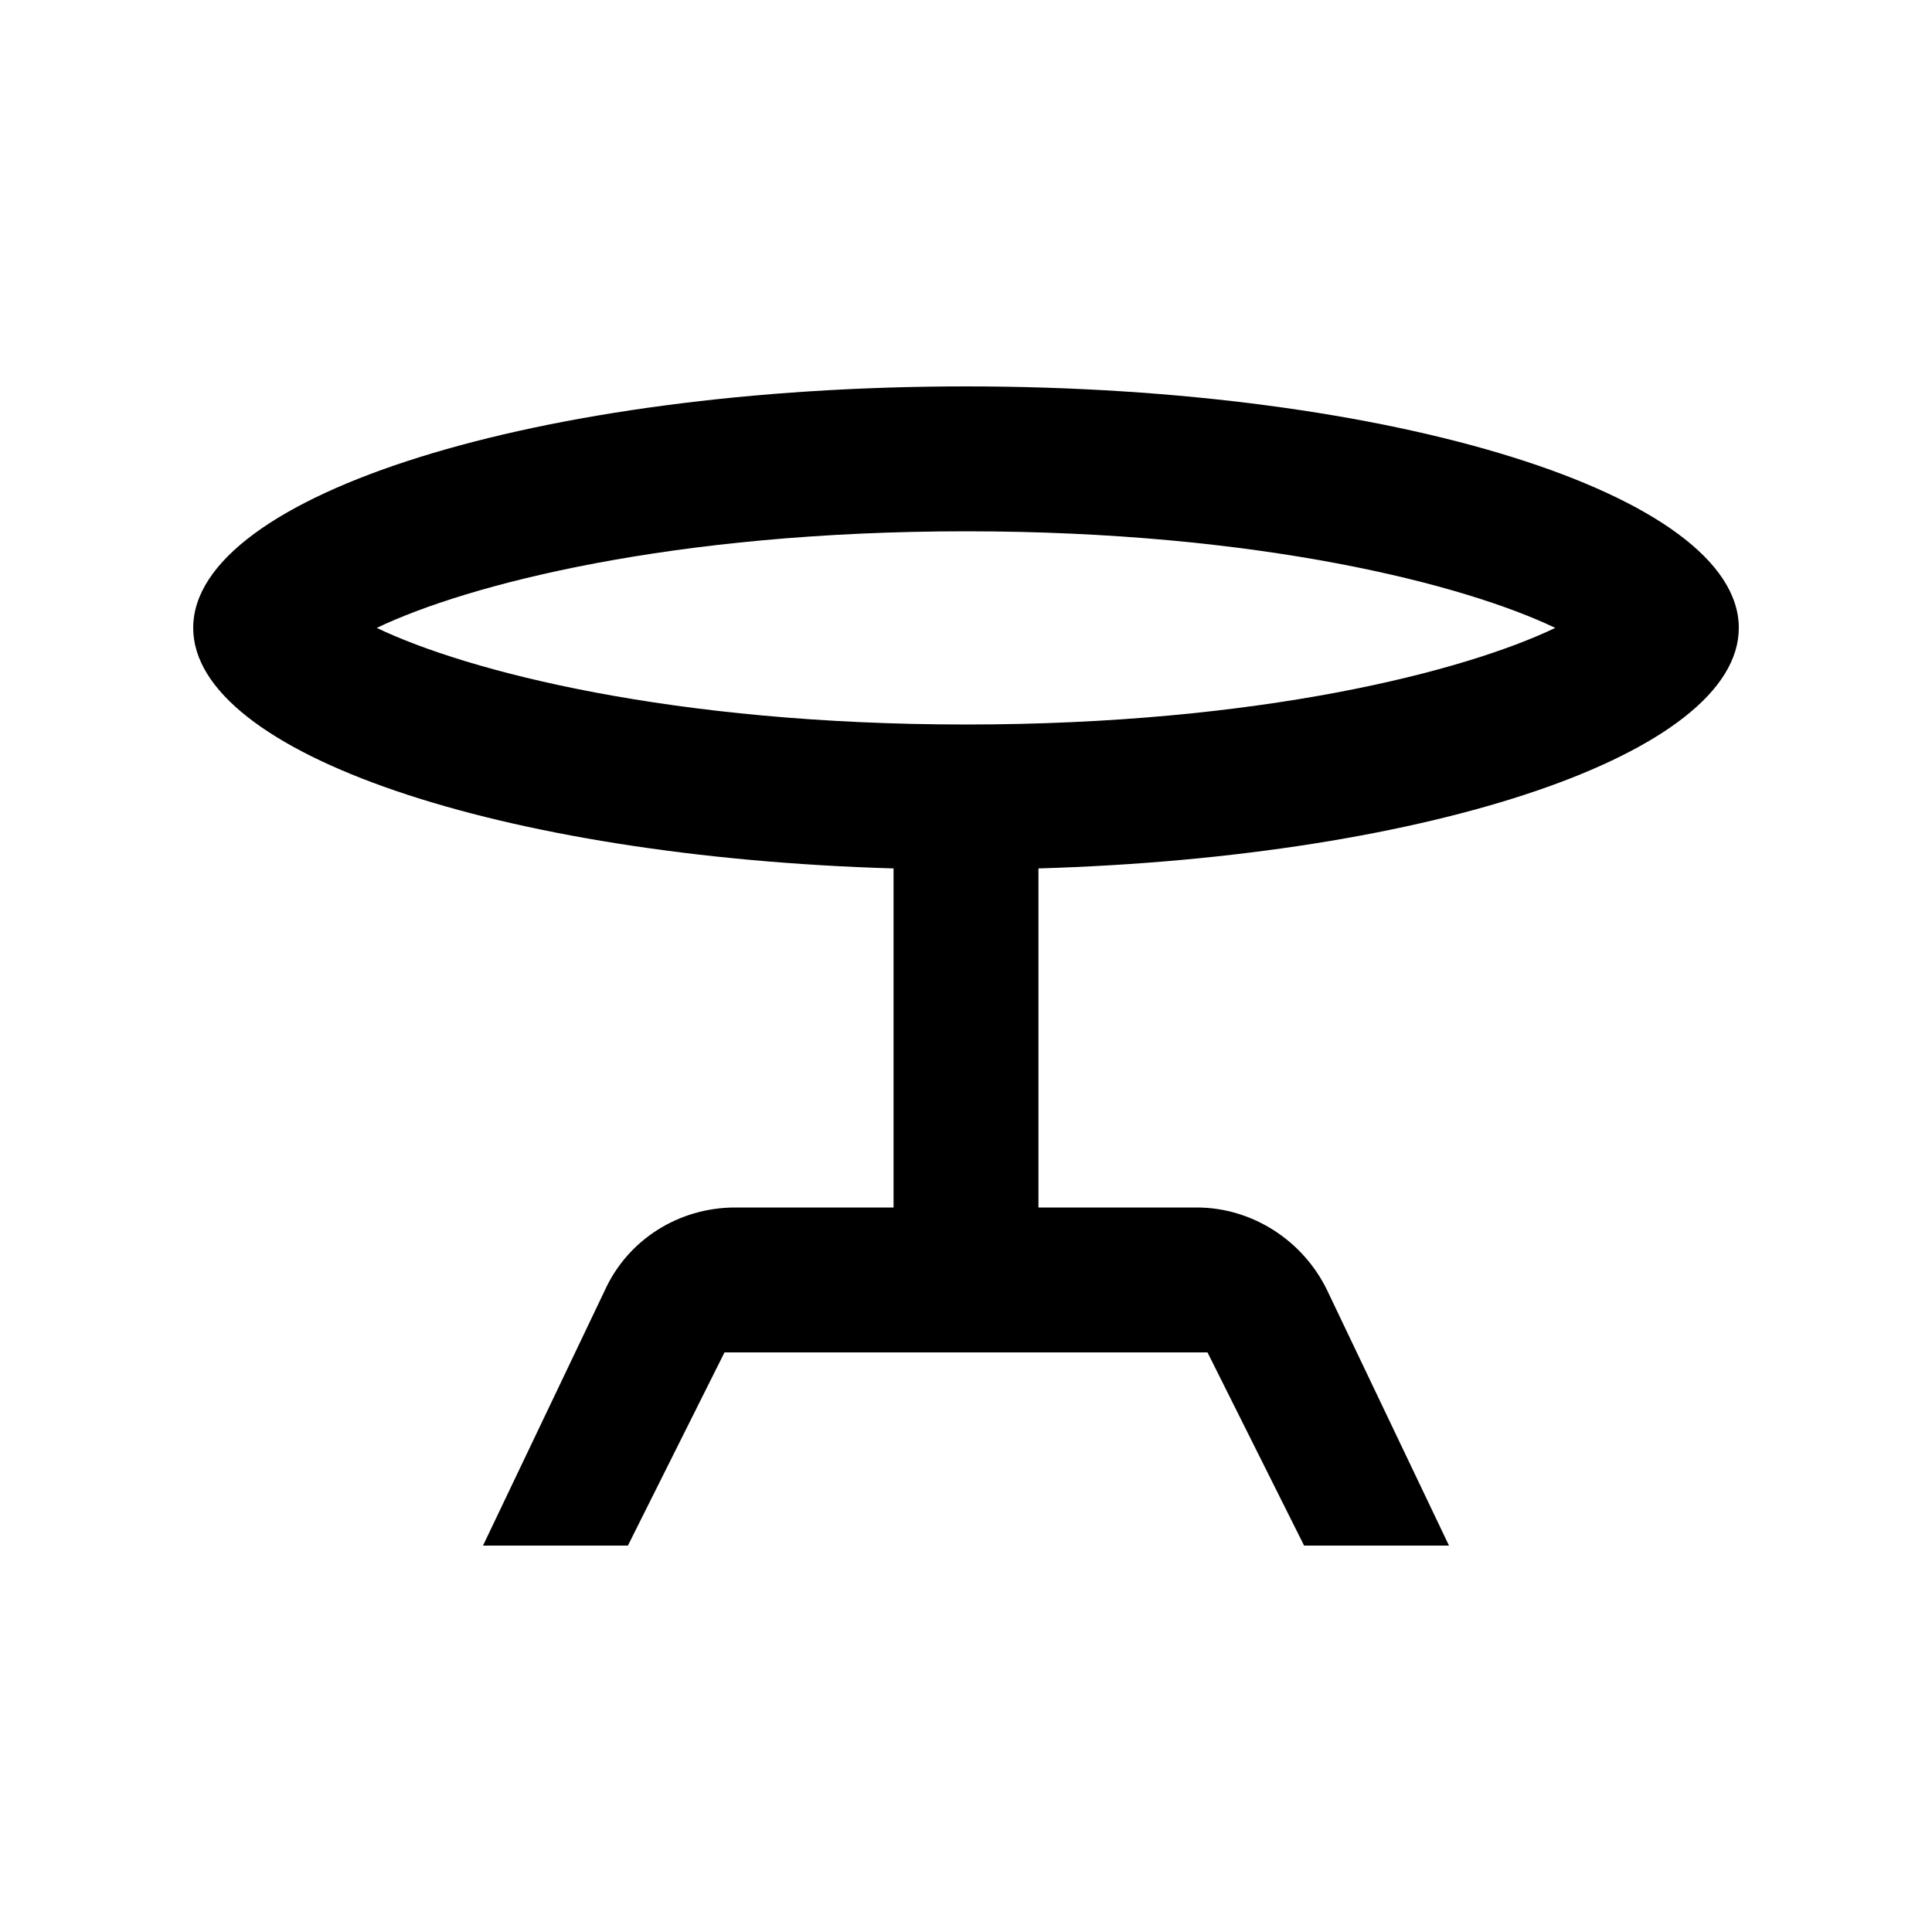 <svg fill="currentColor" xmlns="http://www.w3.org/2000/svg" enable-background="new 0 0 20 20" height="20" viewBox="0 0 20 20" width="20"><g><rect fill="none" height="20" width="20" x="0"/></g><g><path d="M18,6.5C18,5.12,14.42,4,10,4S2,5.12,2,6.5c0,1.3,3.18,2.37,7.25,2.49v3.51H7.61c-0.58,0-1.11,0.33-1.35,0.86L5,16h1.5l1-2 h5l1,2H15l-1.26-2.64c-0.25-0.52-0.78-0.86-1.35-0.86h-1.64V8.99C14.82,8.87,18,7.8,18,6.5z M10,5.5c3.04,0,5.16,0.55,6.1,1 c-0.94,0.45-3.06,1-6.1,1s-5.16-0.55-6.1-1C4.84,6.05,6.96,5.5,10,5.5z"/></g></svg>